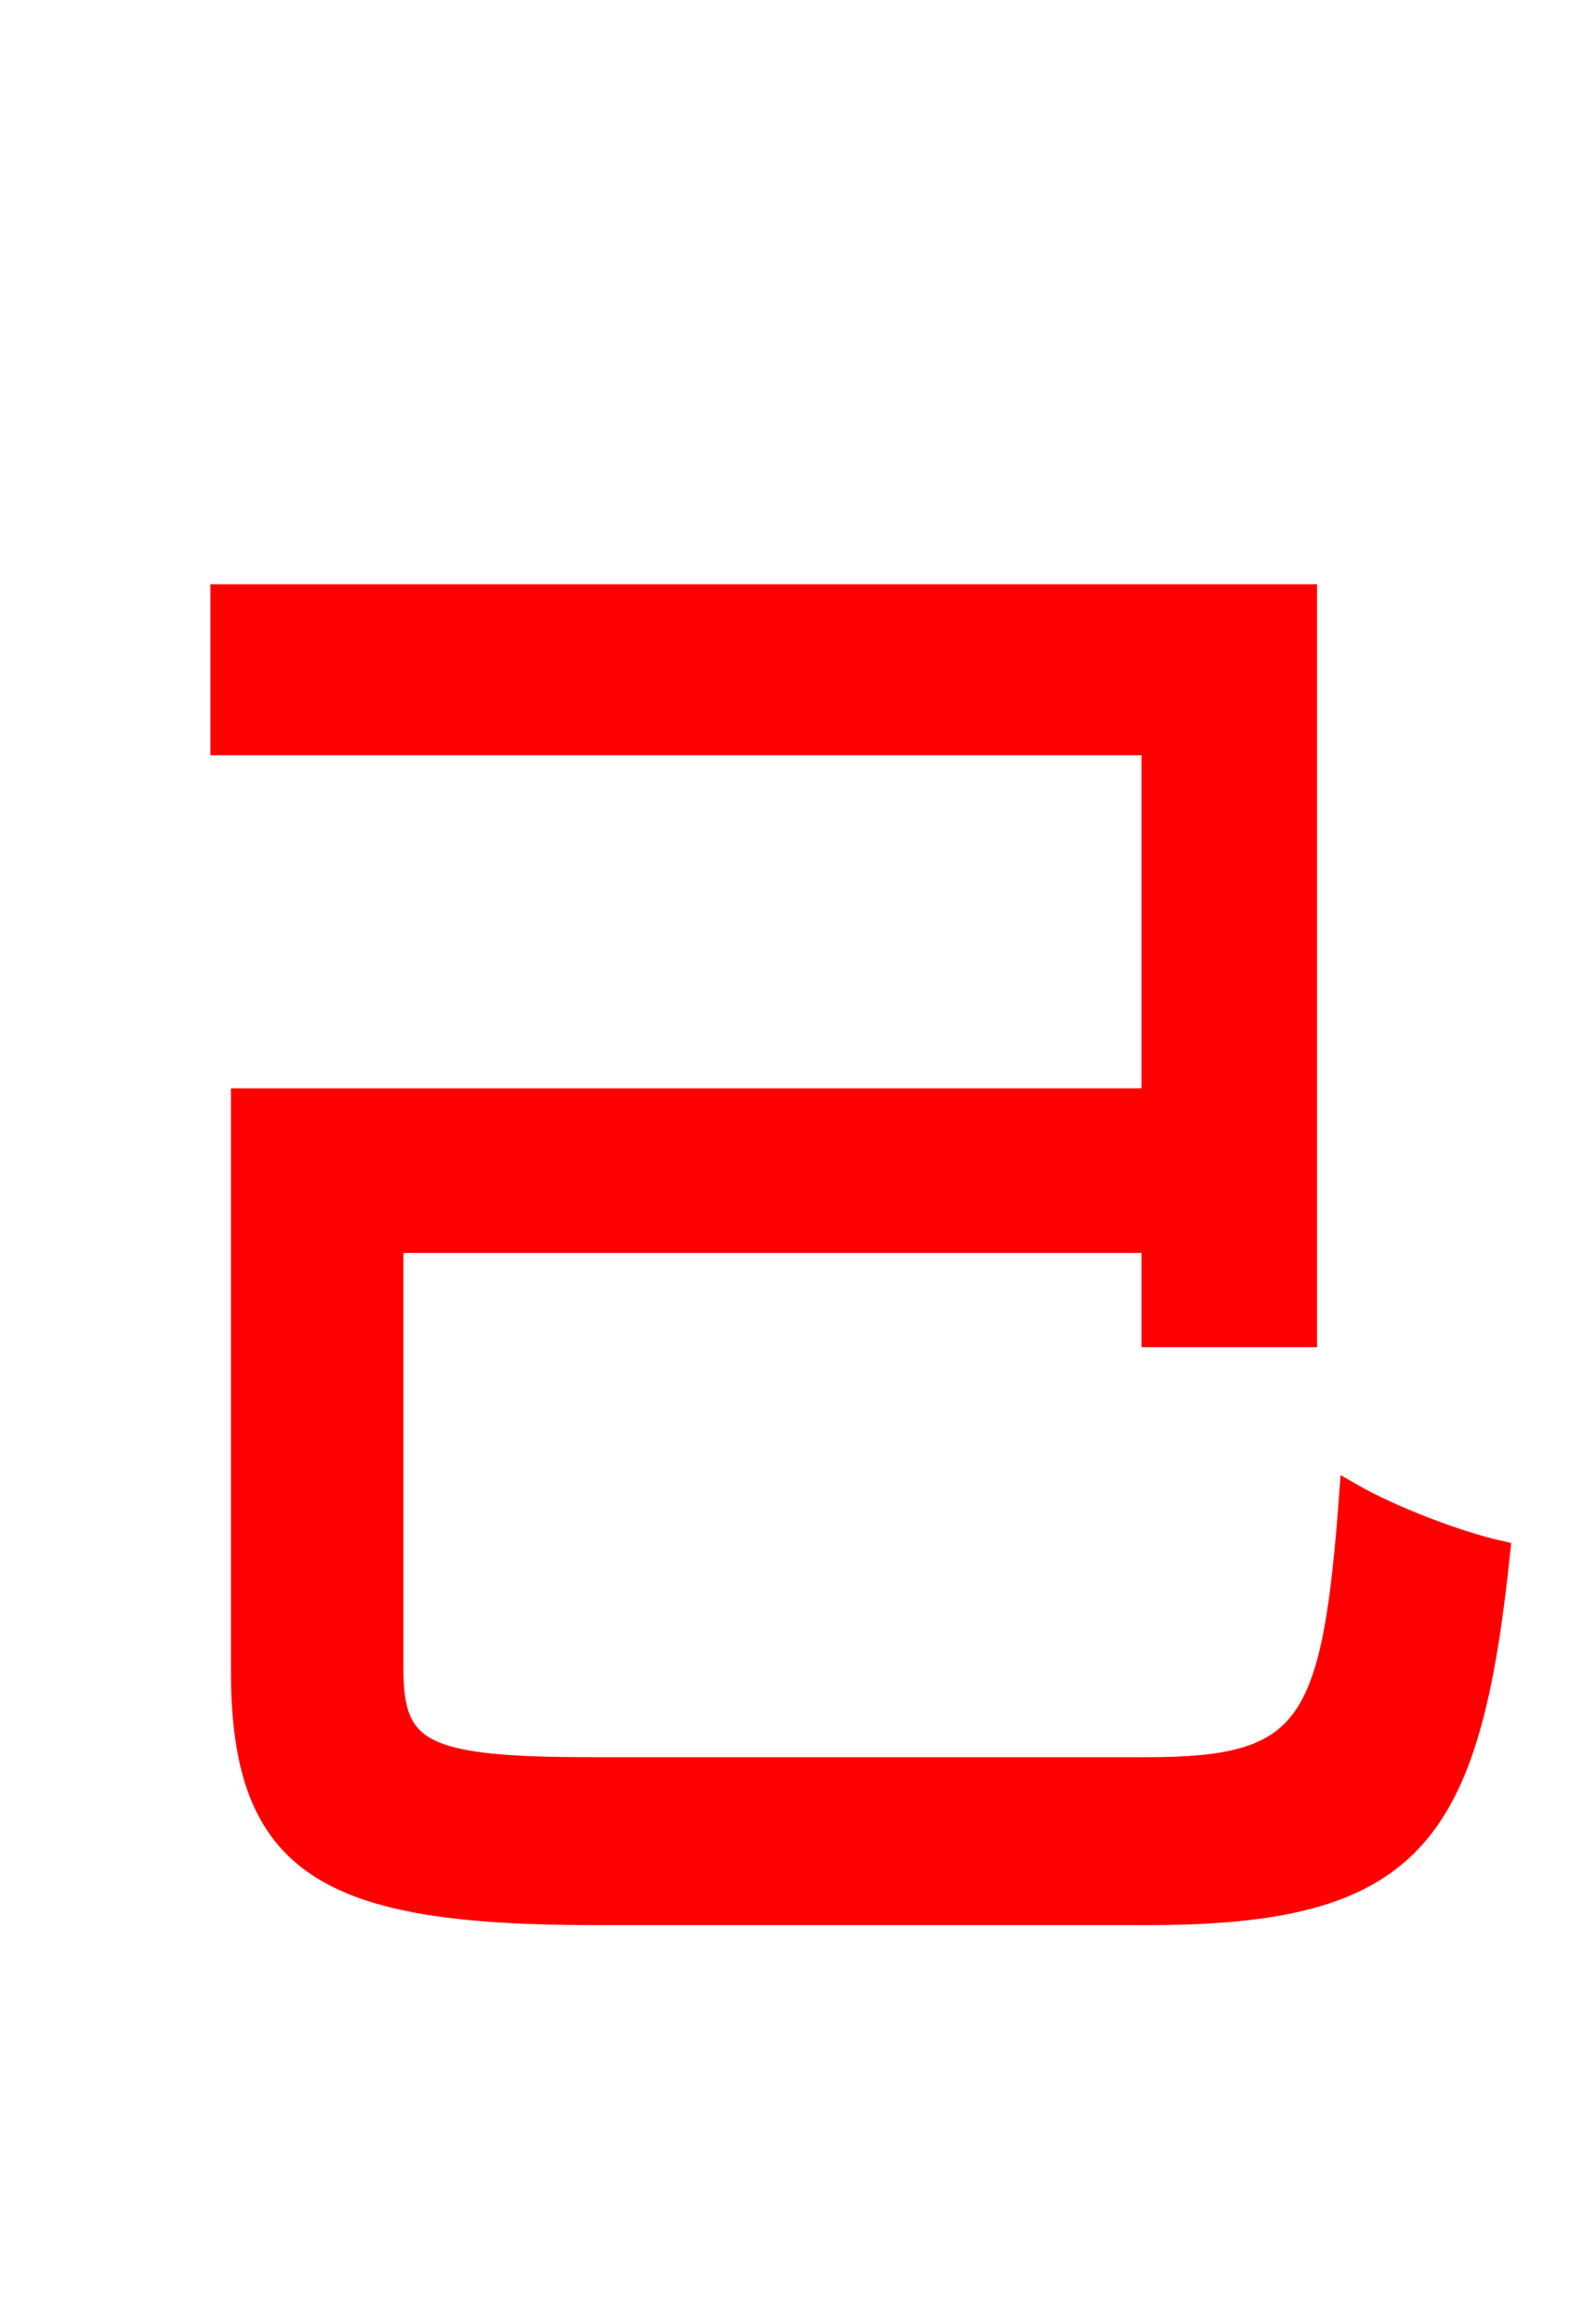 <svg xmlns="http://www.w3.org/2000/svg" xmlns:xlink="http://www.w3.org/1999/xlink" width="72" height="106.56"><path fill="red" stroke="red" d="M27.14 81.07C19.44 81.07 18.00 80.35 18.00 76.54L18.00 56.95L52.85 56.95L52.85 61.27L59.90 61.27L59.90 27.29L10.15 27.29L10.15 34.13L52.85 34.13L52.85 50.40L11.09 50.40L11.09 76.61C11.09 85.61 15.05 87.77 27.29 87.77L52.63 87.77C64.80 87.77 67.39 84.24 68.76 71.14C66.82 70.70 63.79 69.55 61.92 68.47C61.13 79.20 60.05 81.07 52.63 81.07Z"/></svg>
